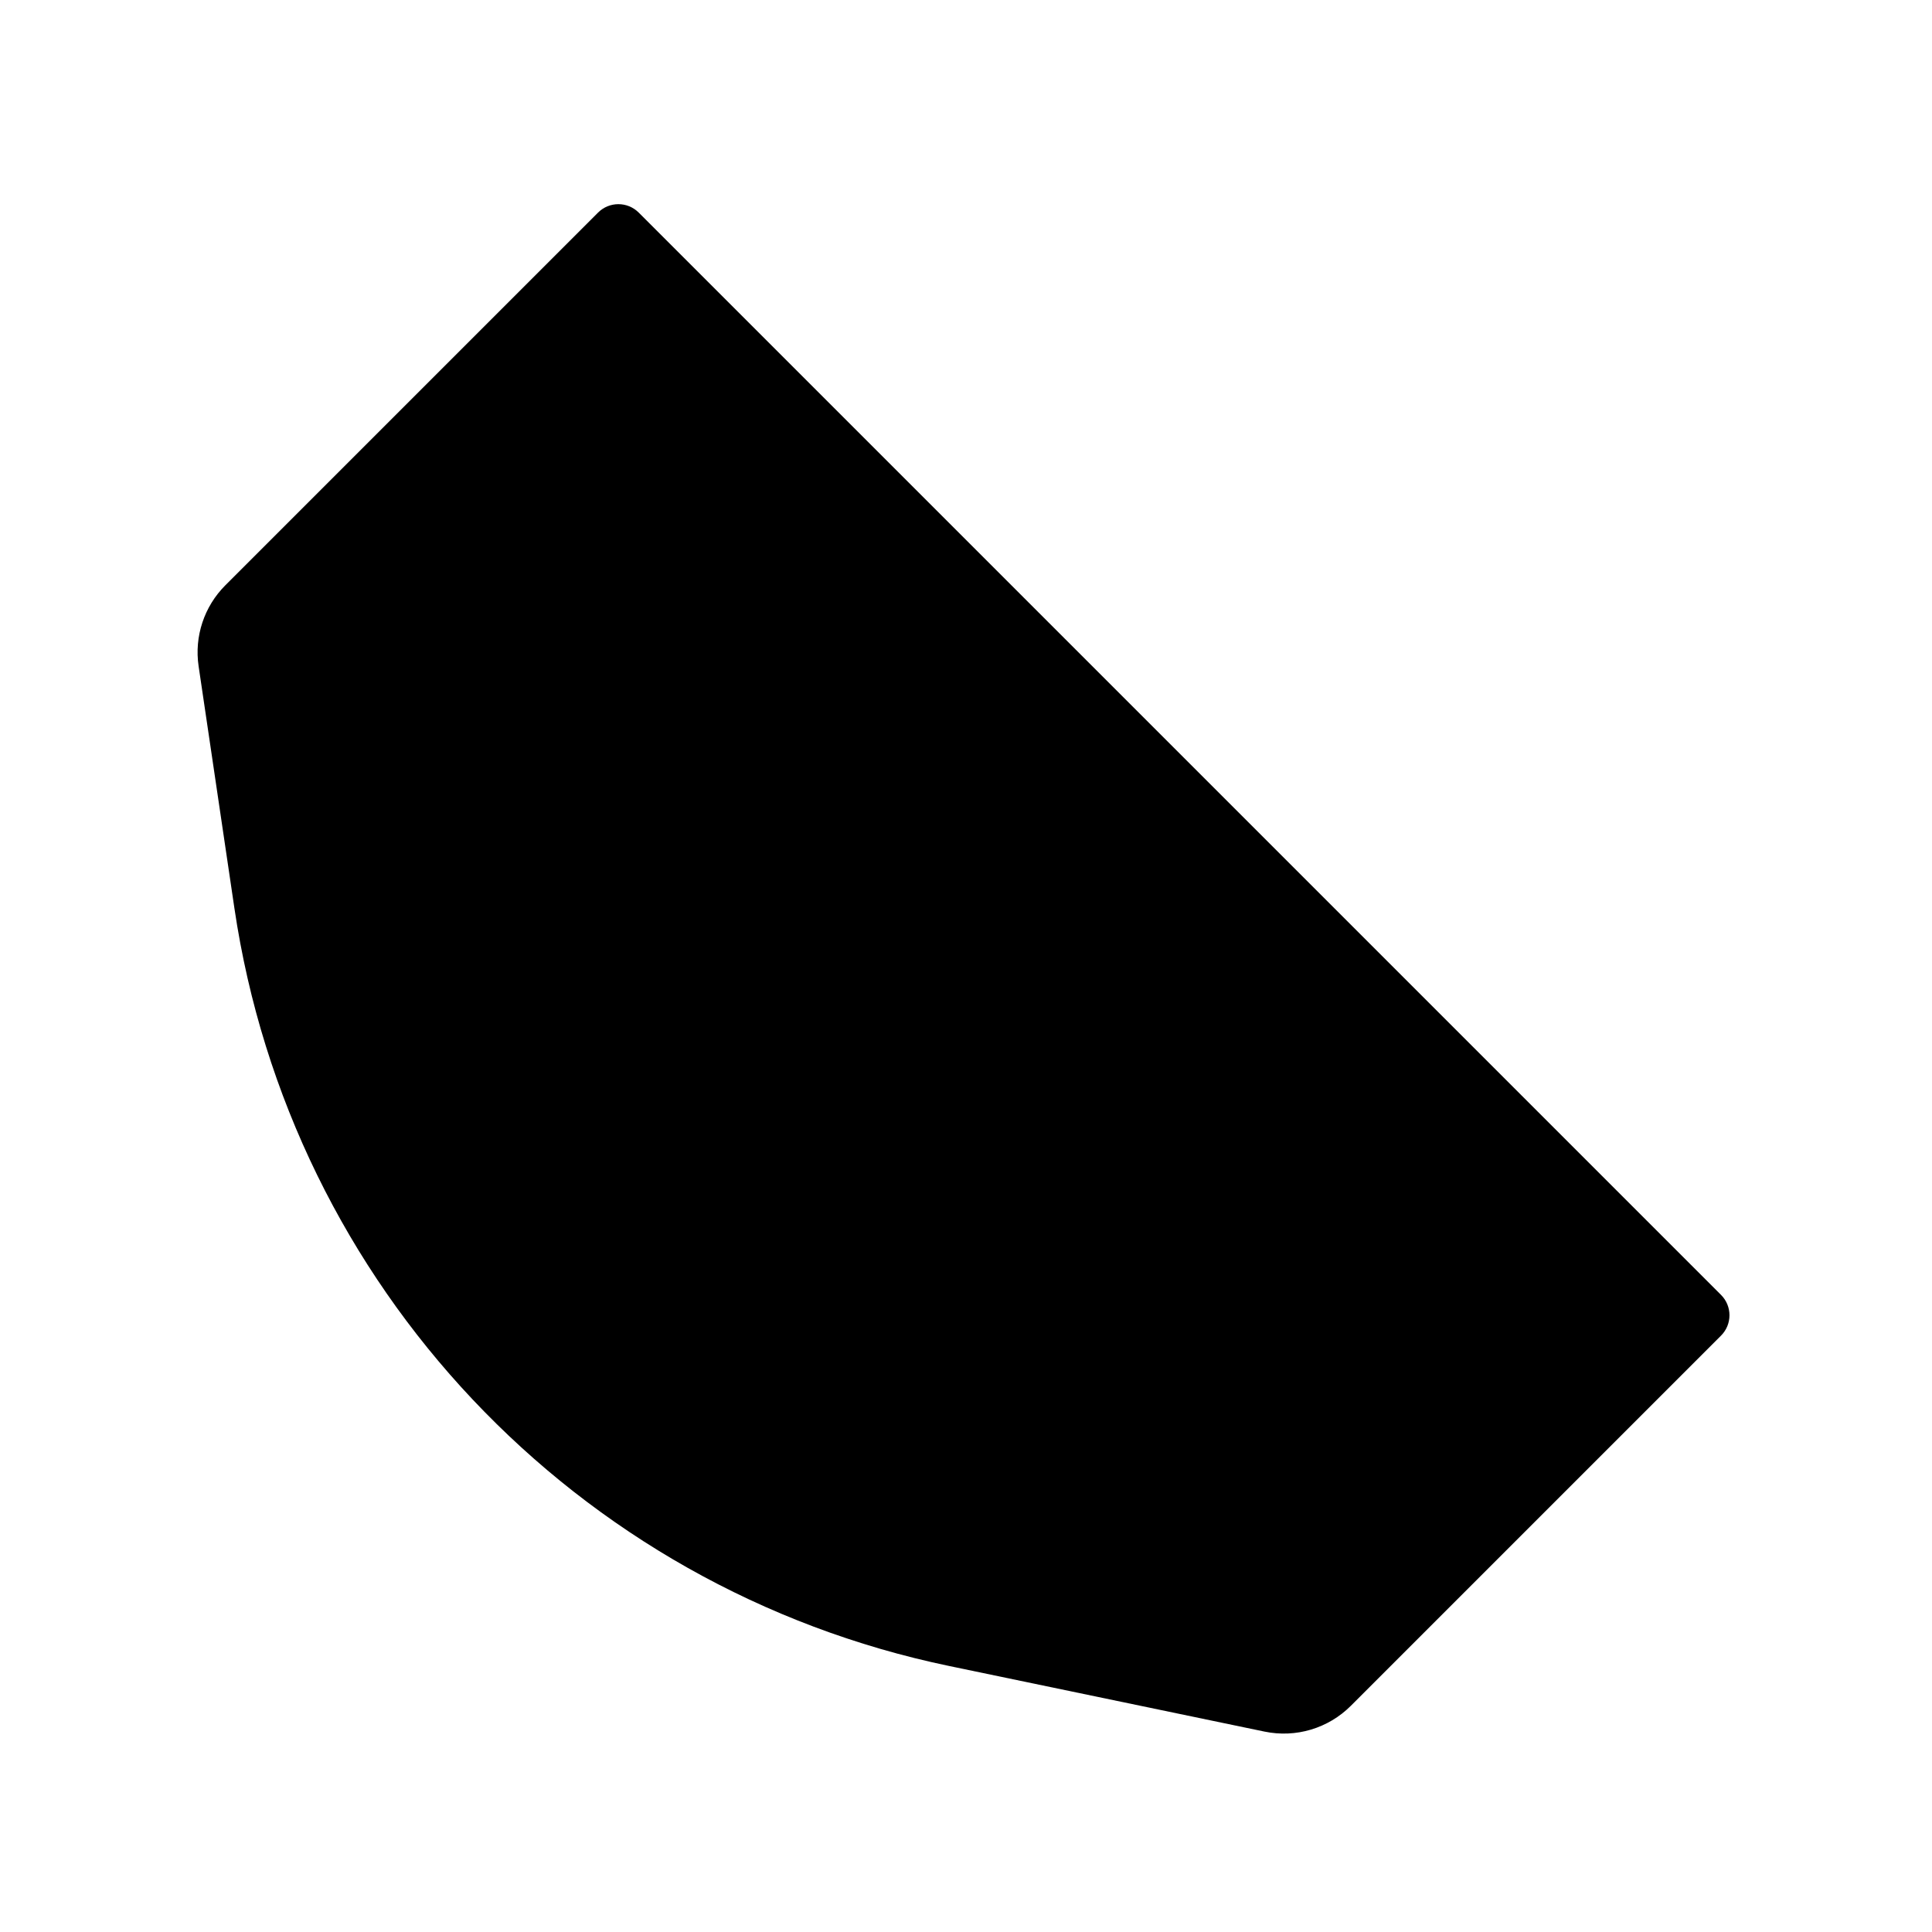 <?xml version="1.0" encoding="UTF-8" standalone="no"?>
<!DOCTYPE svg PUBLIC "-//W3C//DTD SVG 1.1//EN" "http://www.w3.org/Graphics/SVG/1.1/DTD/svg11.dtd">
<svg width="100%" height="100%" viewBox="0 0 1081 1081" version="1.1" xmlns="http://www.w3.org/2000/svg" xmlns:xlink="http://www.w3.org/1999/xlink" xml:space="preserve" xmlns:serif="http://www.serif.com/" style="fill-rule:evenodd;clip-rule:evenodd;stroke-linejoin:round;stroke-miterlimit:2;">
    <g transform="matrix(1,0,0,1,-3406,0)">
        <g id="flat-par" transform="matrix(1,0,0,1,3406.58,0.989)">
            <rect x="0" y="0" width="1080" height="1080" style="fill:none;"/>
            <g transform="matrix(1.52,1.52,-0.606,0.606,-320.782,-768.49)">
                <path d="M912.895,172.335C917.032,172.335 920.385,180.745 920.385,191.118C920.385,253.313 920.385,453.119 920.385,532.952C920.385,553.803 916.196,573.252 909.243,584.687C894.965,608.166 868.524,651.645 839.155,699.939C756.091,836.531 647.859,828.624 568.107,680.138C546.605,640.106 527.841,605.169 516.963,584.916C510.694,573.245 506.998,554.822 506.998,535.244L506.998,191.118C506.998,180.745 510.352,172.335 514.489,172.335C565.545,172.335 861.839,172.335 912.895,172.335Z"/>
            </g>
        </g>
    </g>
</svg>
